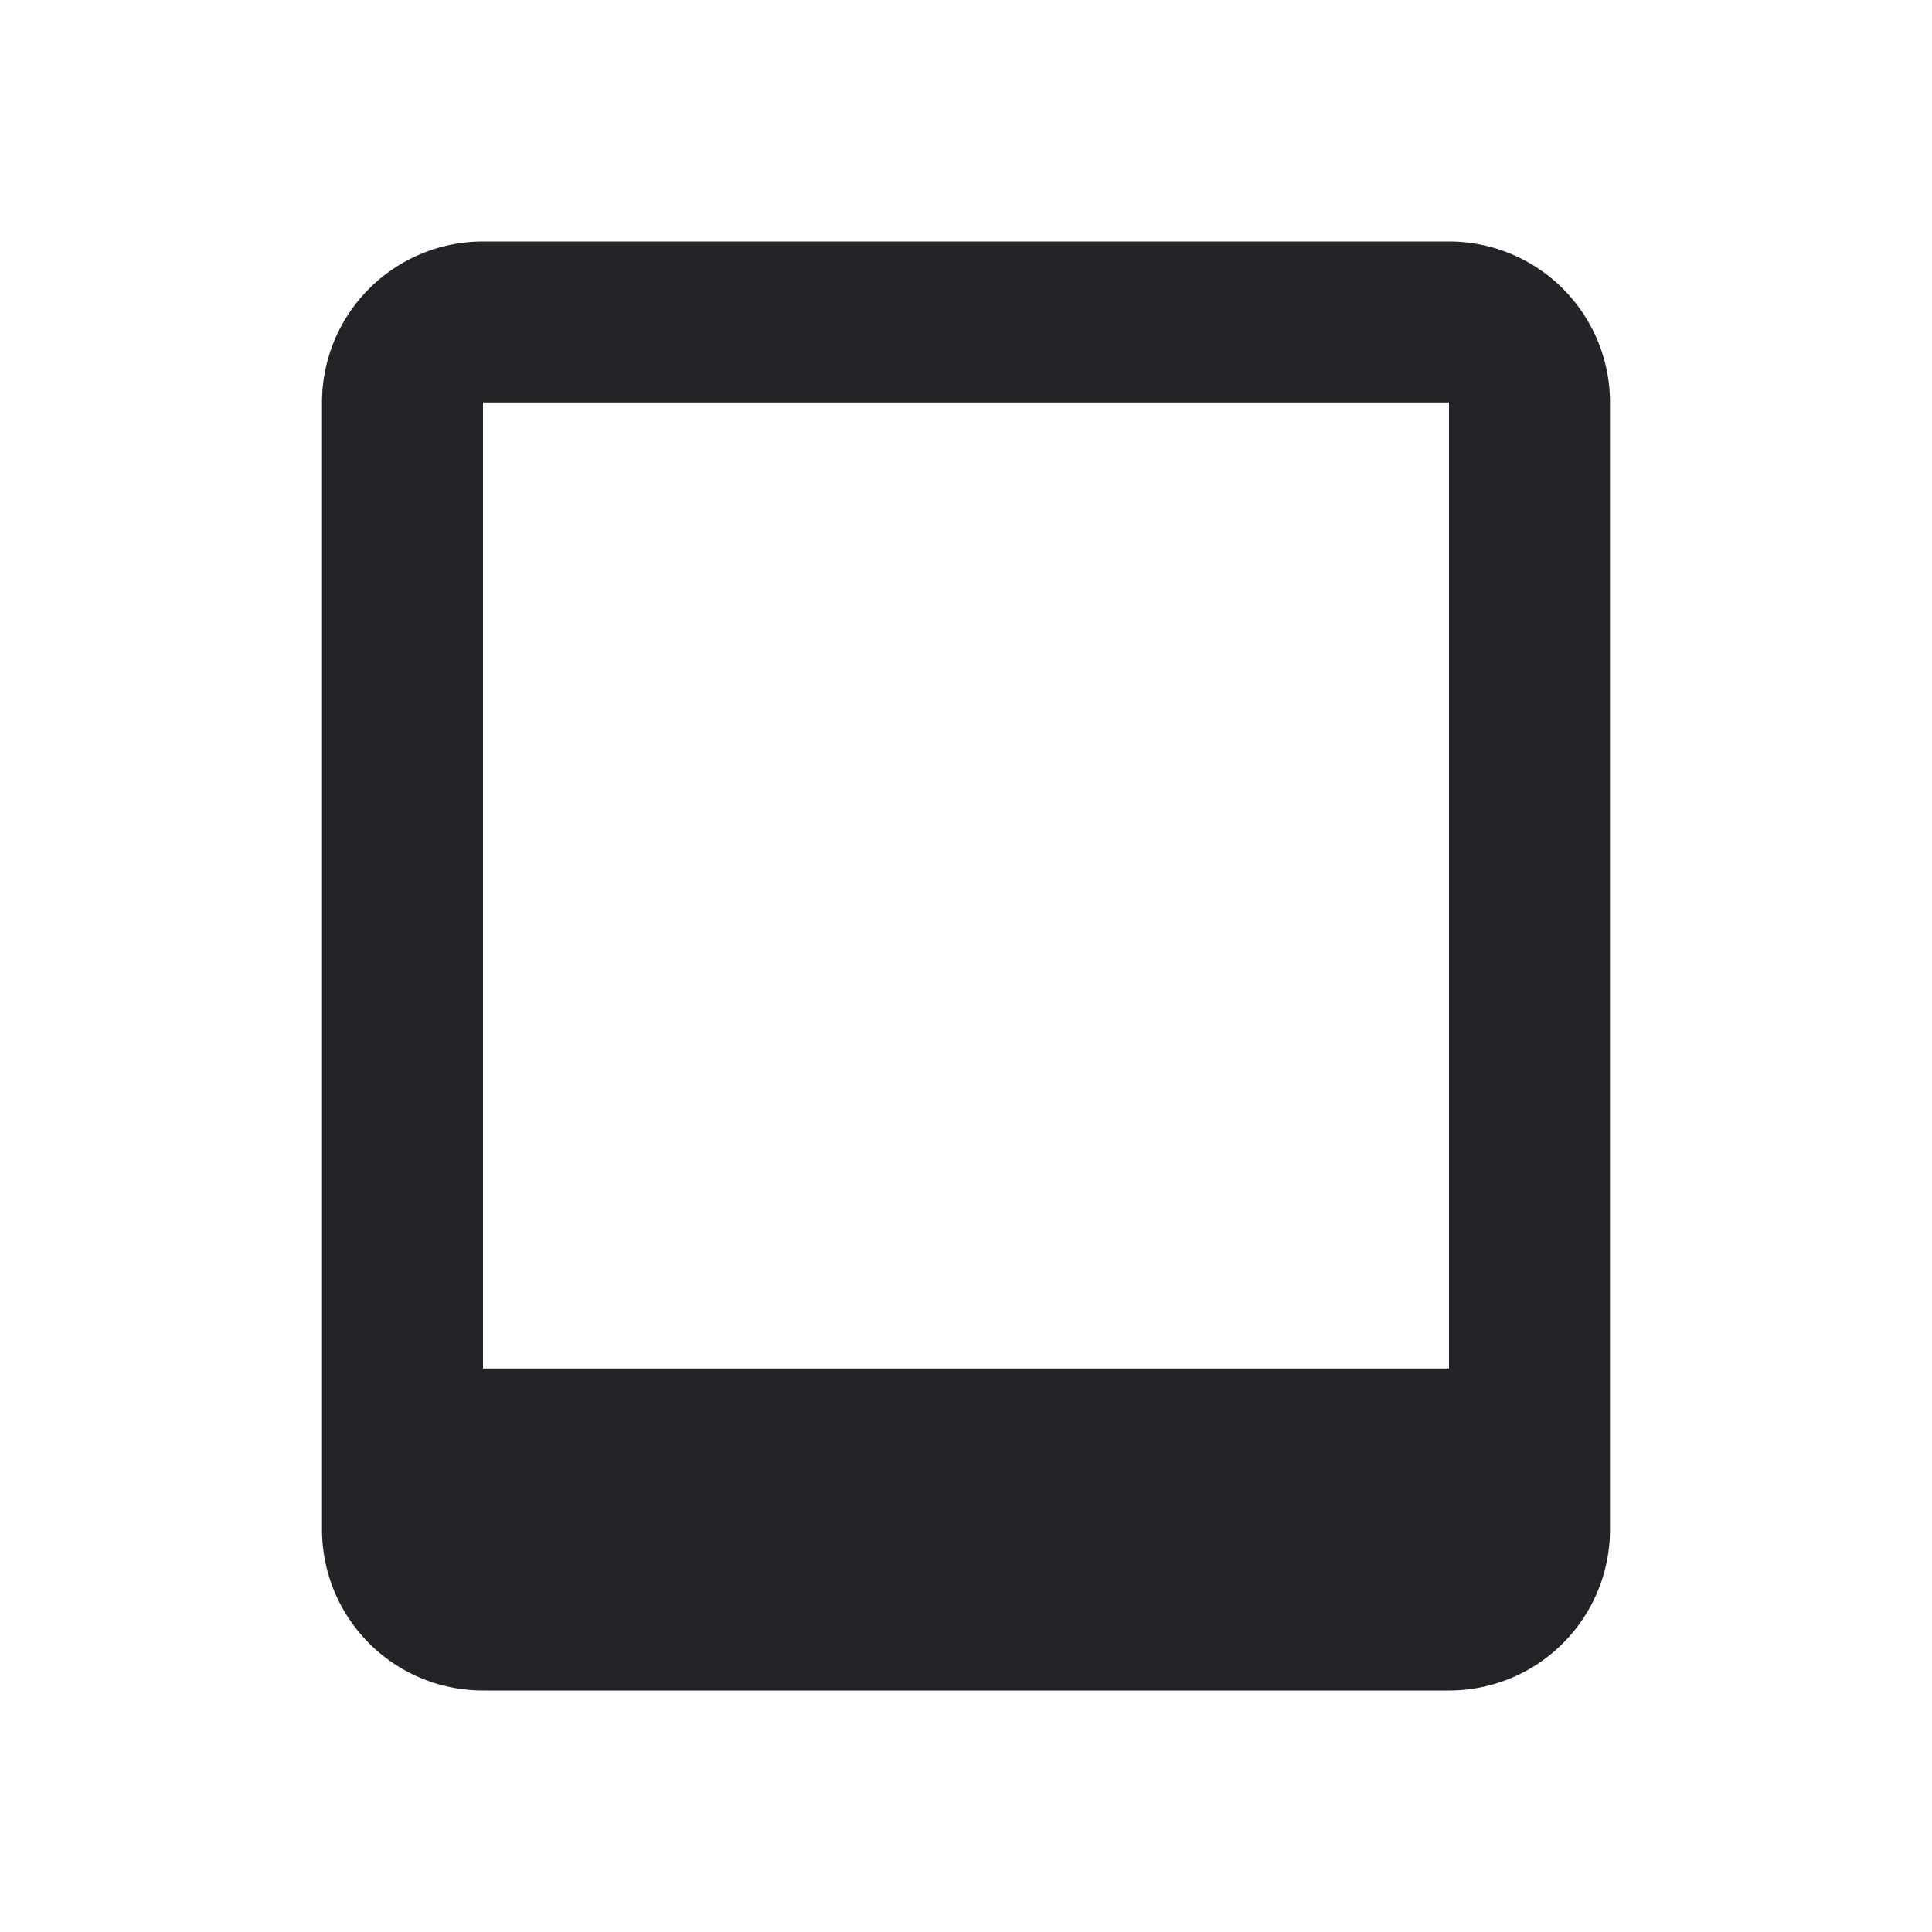 <?xml version="1.0" encoding="UTF-8"?><!DOCTYPE svg PUBLIC "-//W3C//DTD SVG 1.1//EN" "http://www.w3.org/Graphics/SVG/1.1/DTD/svg11.dtd"><svg fill="#222428" xmlns="http://www.w3.org/2000/svg" xmlns:xlink="http://www.w3.org/1999/xlink" version="1.1" id="mdi-polaroid" width="24" height="24" viewBox="0 0 24 24"><path d="M6,3H18A2,2 0 0,1 20,5V19A2,2 0 0,1 18,21H6A2,2 0 0,1 4,19V5A2,2 0 0,1 6,3M6,5V17H18V5H6Z" /></svg>